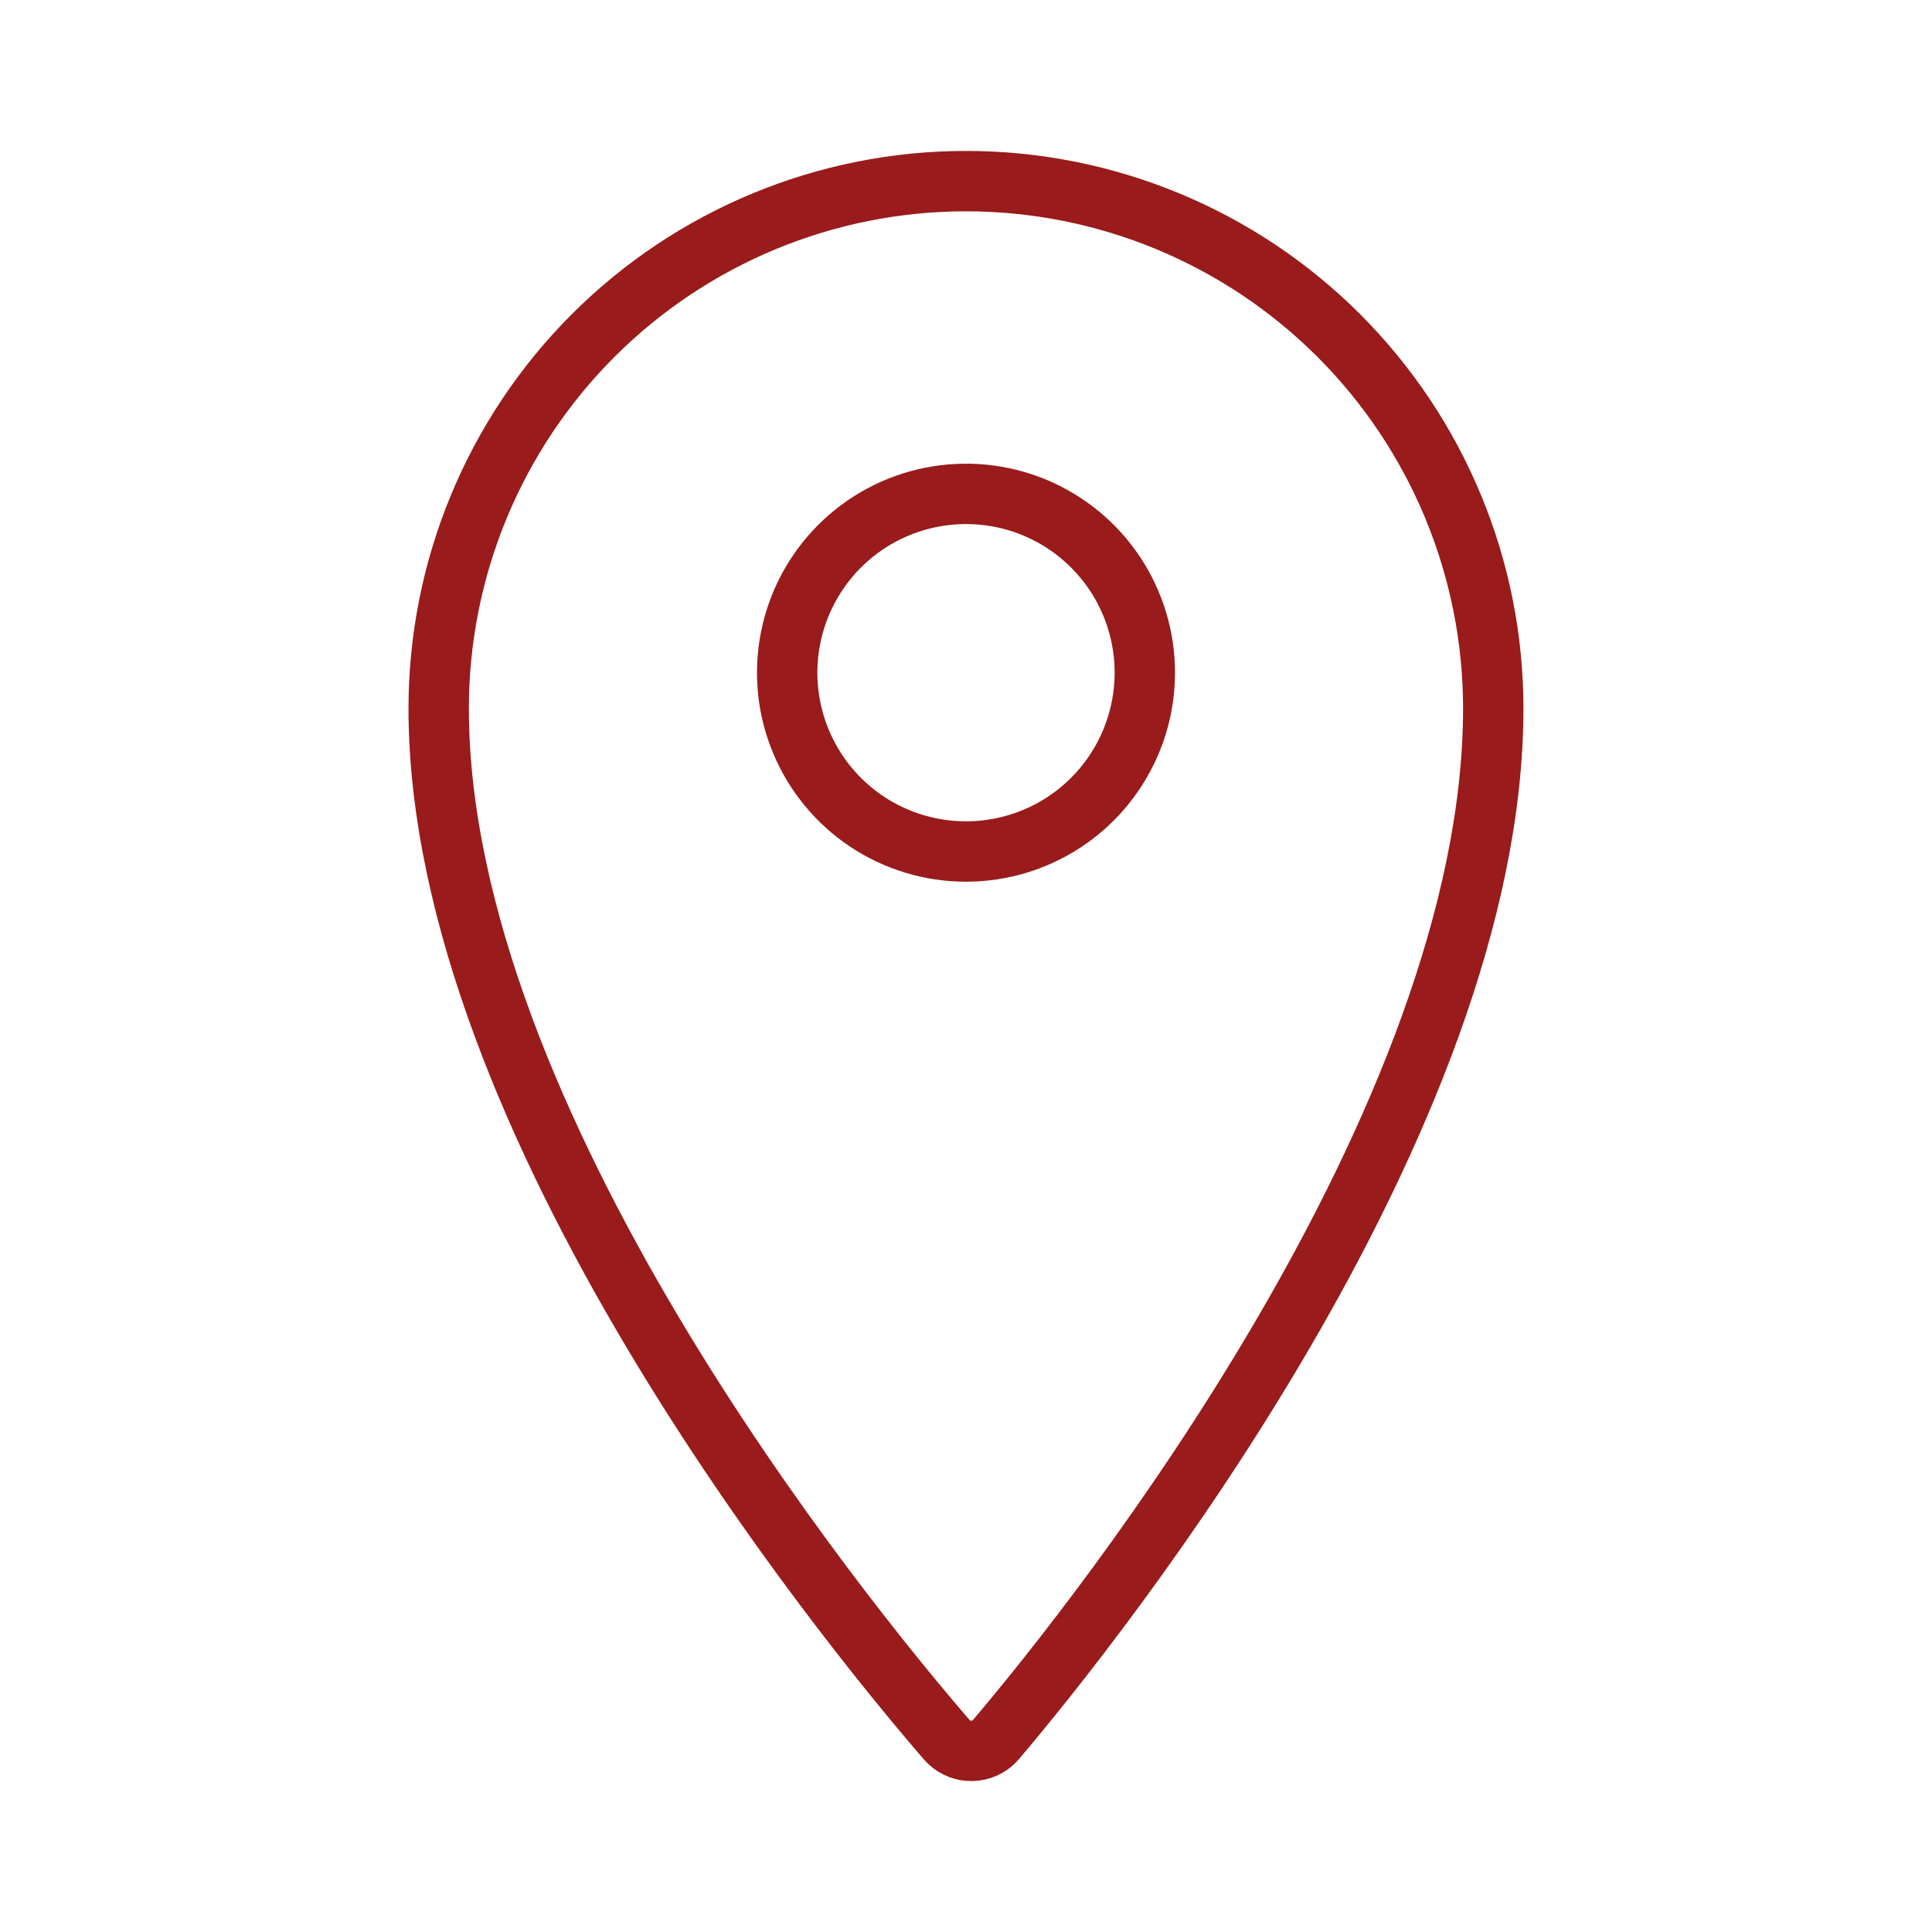 <svg width="32" height="32" viewBox="0 0 32 32" fill="none" xmlns="http://www.w3.org/2000/svg">
<path d="M16 3C13.684 3 11.462 3.92 9.824 5.558C8.186 7.196 7.266 9.418 7.266 11.734C7.266 18.569 13.934 26.795 15.681 28.815C15.775 28.923 15.908 28.989 16.05 28.999C16.192 29.009 16.333 28.962 16.441 28.869L16.494 28.815C18.218 26.787 24.733 18.569 24.733 11.733C24.733 9.417 23.813 7.196 22.175 5.558C20.537 3.92 18.316 3 16 3ZM16 14.104C15.414 14.104 14.841 13.93 14.354 13.605C13.867 13.279 13.488 12.817 13.264 12.275C13.039 11.734 12.981 11.139 13.095 10.564C13.209 9.99 13.491 9.462 13.905 9.048C14.32 8.633 14.848 8.351 15.422 8.237C15.997 8.123 16.592 8.181 17.134 8.405C17.675 8.63 18.137 9.009 18.463 9.496C18.788 9.983 18.962 10.556 18.962 11.142V11.149C18.96 11.934 18.647 12.685 18.092 13.239C17.537 13.793 16.784 14.104 16 14.104Z" stroke="#991B1B" stroke-linecap="round" stroke-linejoin="round"/>
</svg>
